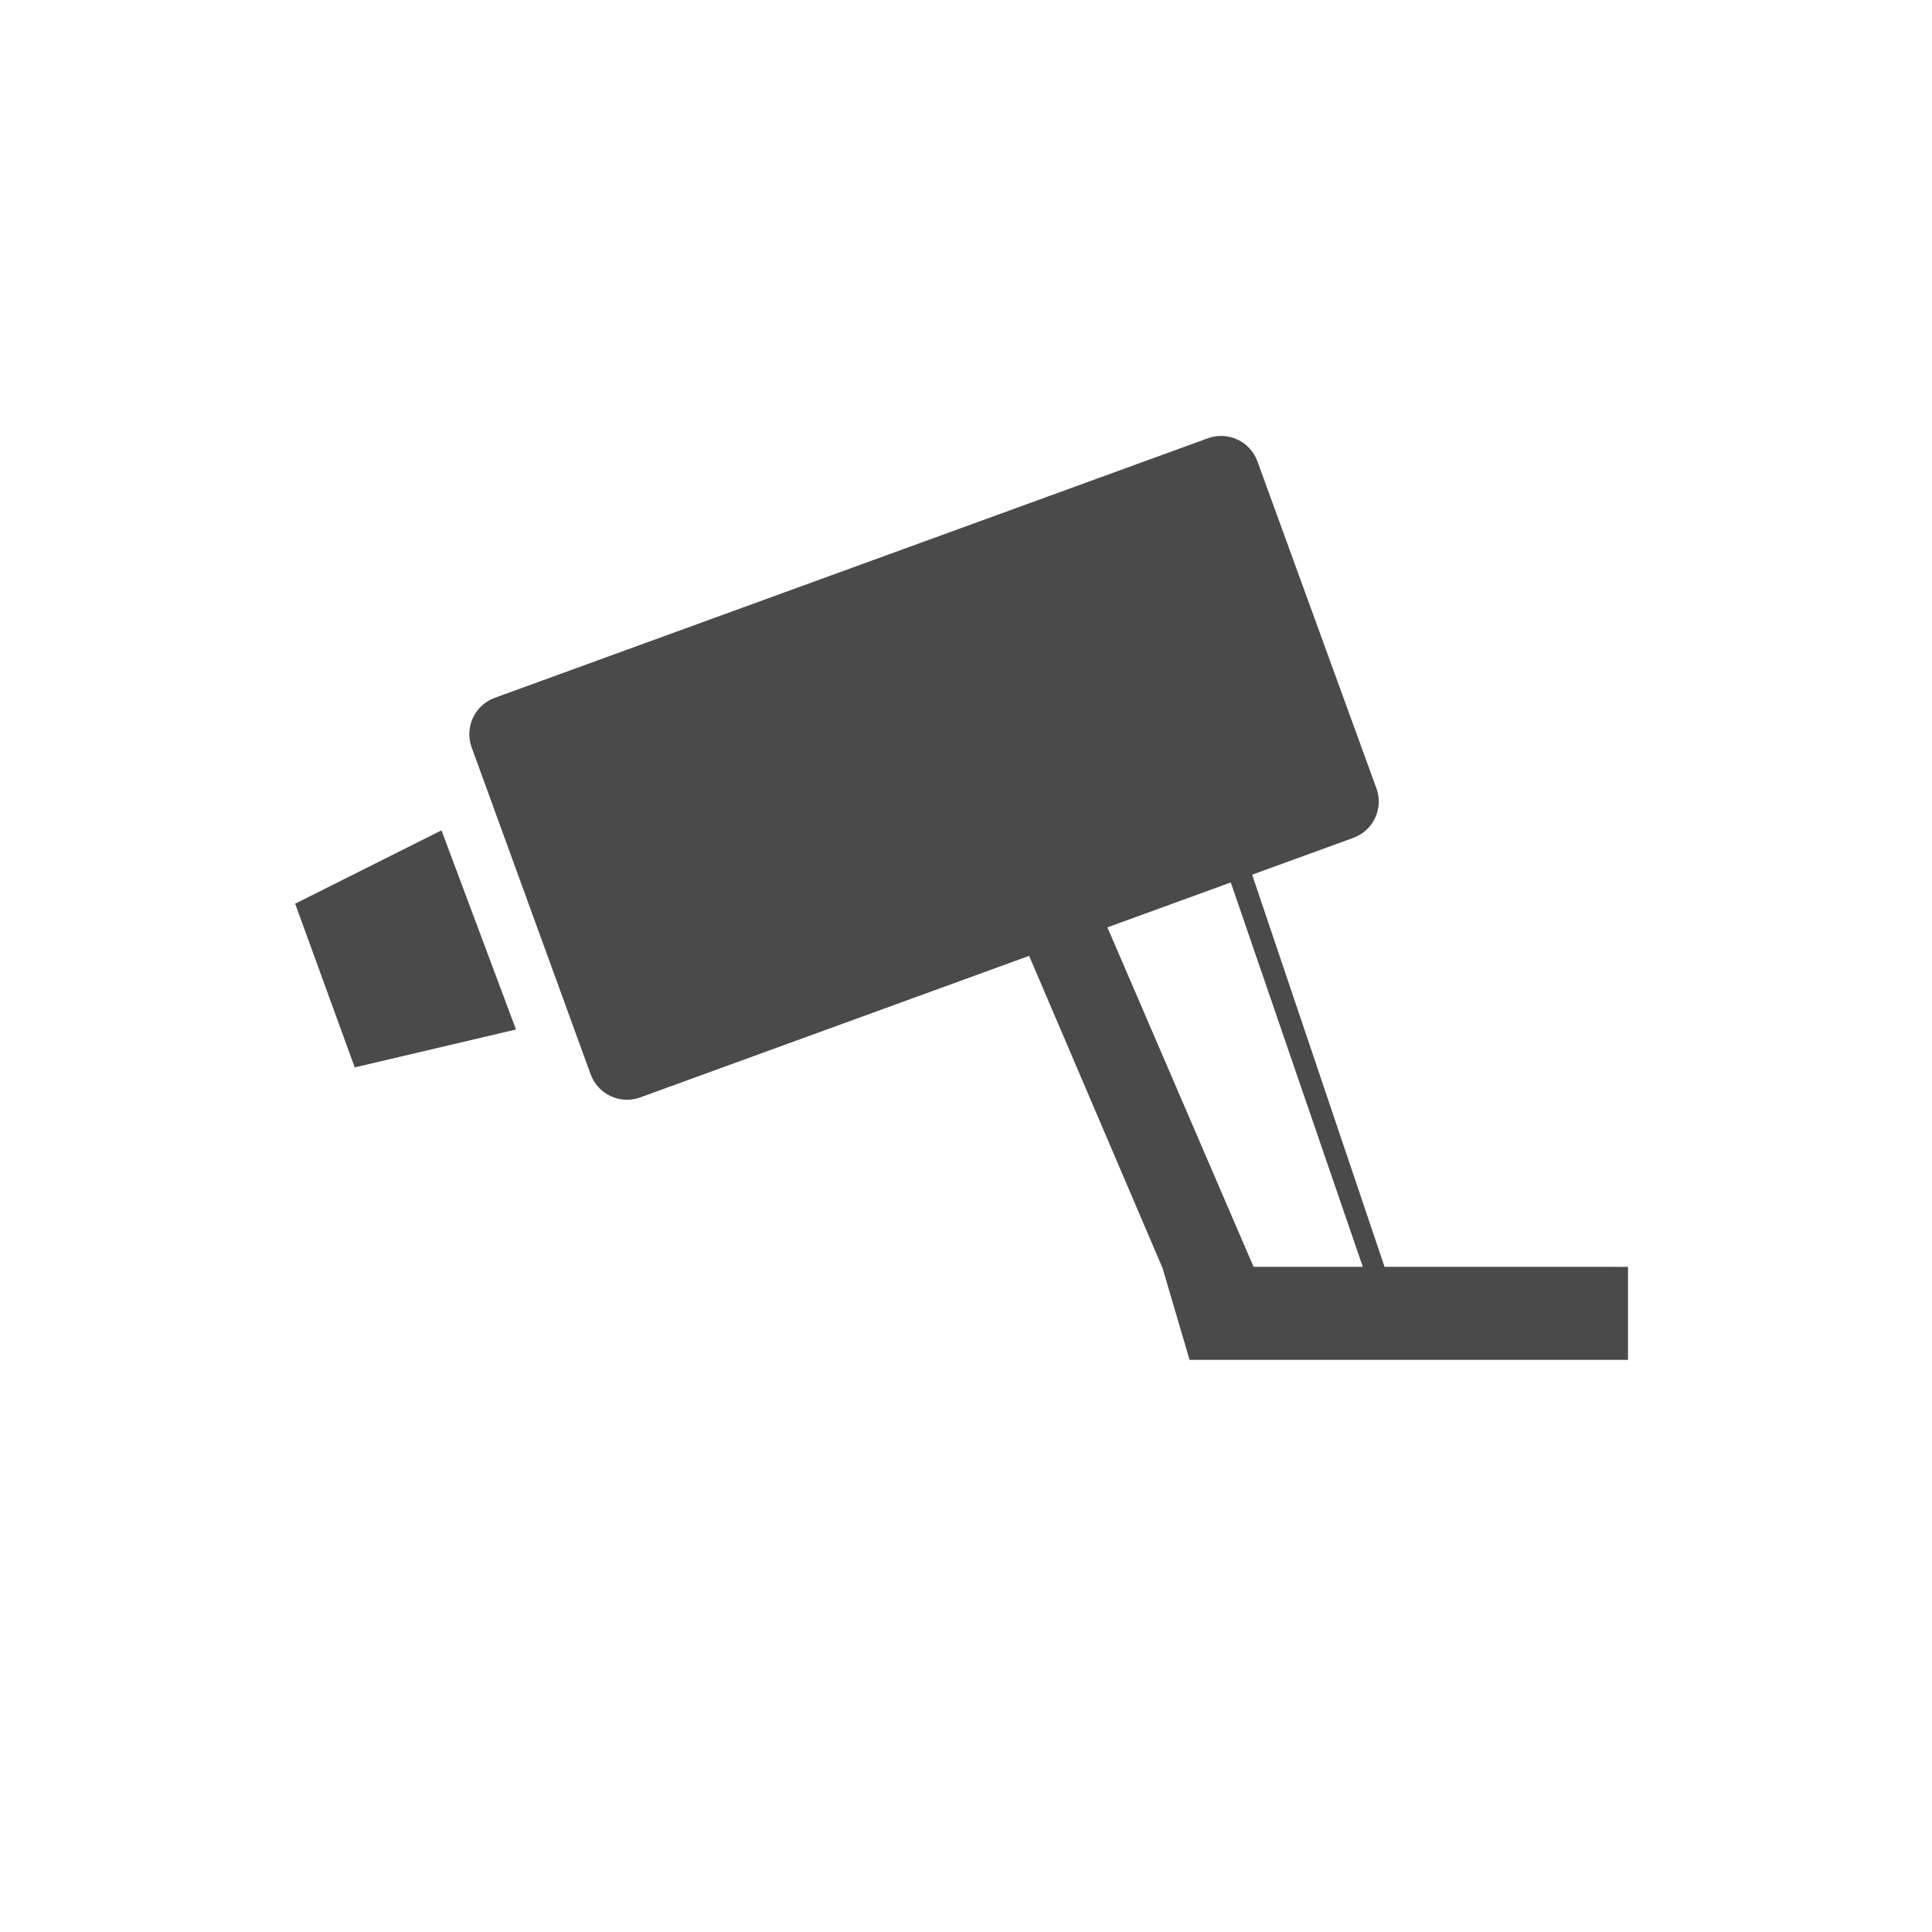 <?xml version="1.0" encoding="UTF-8"?>
<svg width="50px" height="50px" viewBox="0 0 50 50" version="1.1" xmlns="http://www.w3.org/2000/svg" xmlns:xlink="http://www.w3.org/1999/xlink">
    <!-- Generator: Sketch 47.1 (45422) - http://www.bohemiancoding.com/sketch -->
    <title>icons/cctv_icon_active</title>
    <desc>Created with Sketch.</desc>
    <defs></defs>
    <g id="City-Dashboard" stroke="none" stroke-width="1" fill="none" fill-rule="evenodd">
        <g id="Desktop-(Out-of-date-versions)" transform="translate(-12978, -2544)"></g>
        <g id="icons/cctv_icon_active" fill="#4A4A4A">
            <g id="Camera" transform="translate(25.213, 27.816) rotate(-20) translate(-25.213, -27.816) translate(10.213, 14.316)">
                <path d="M23.53,11.093 L23.279,21.802 L29.199,23.957 L28.376,26.219 L17.714,22.338 L17.869,19.871 L17.388,11.093 L6.676,11.093 L6.676,11.093 C6.124,11.093 5.676,10.645 5.676,10.093 L5.676,1.088 L5.676,1.088 C5.676,0.536 6.124,0.088 6.676,0.088 L26.317,0.088 C26.87,0.088 27.317,0.536 27.317,1.088 L27.317,10.093 L27.317,10.093 C27.317,10.645 26.87,11.093 26.317,11.093 L23.53,11.093 Z M22.942,11.093 L19.544,11.093 L20.094,20.643 L22.75,21.609 L22.942,11.093 Z M-5.41788836e-14,3.328 L4.208,2.839 L4.257,8.342 L-5.41788836e-14,7.836 L-5.41788836e-14,3.328 Z" id="Combined-Shape"></path>
            </g>
        </g>
    </g>
</svg>